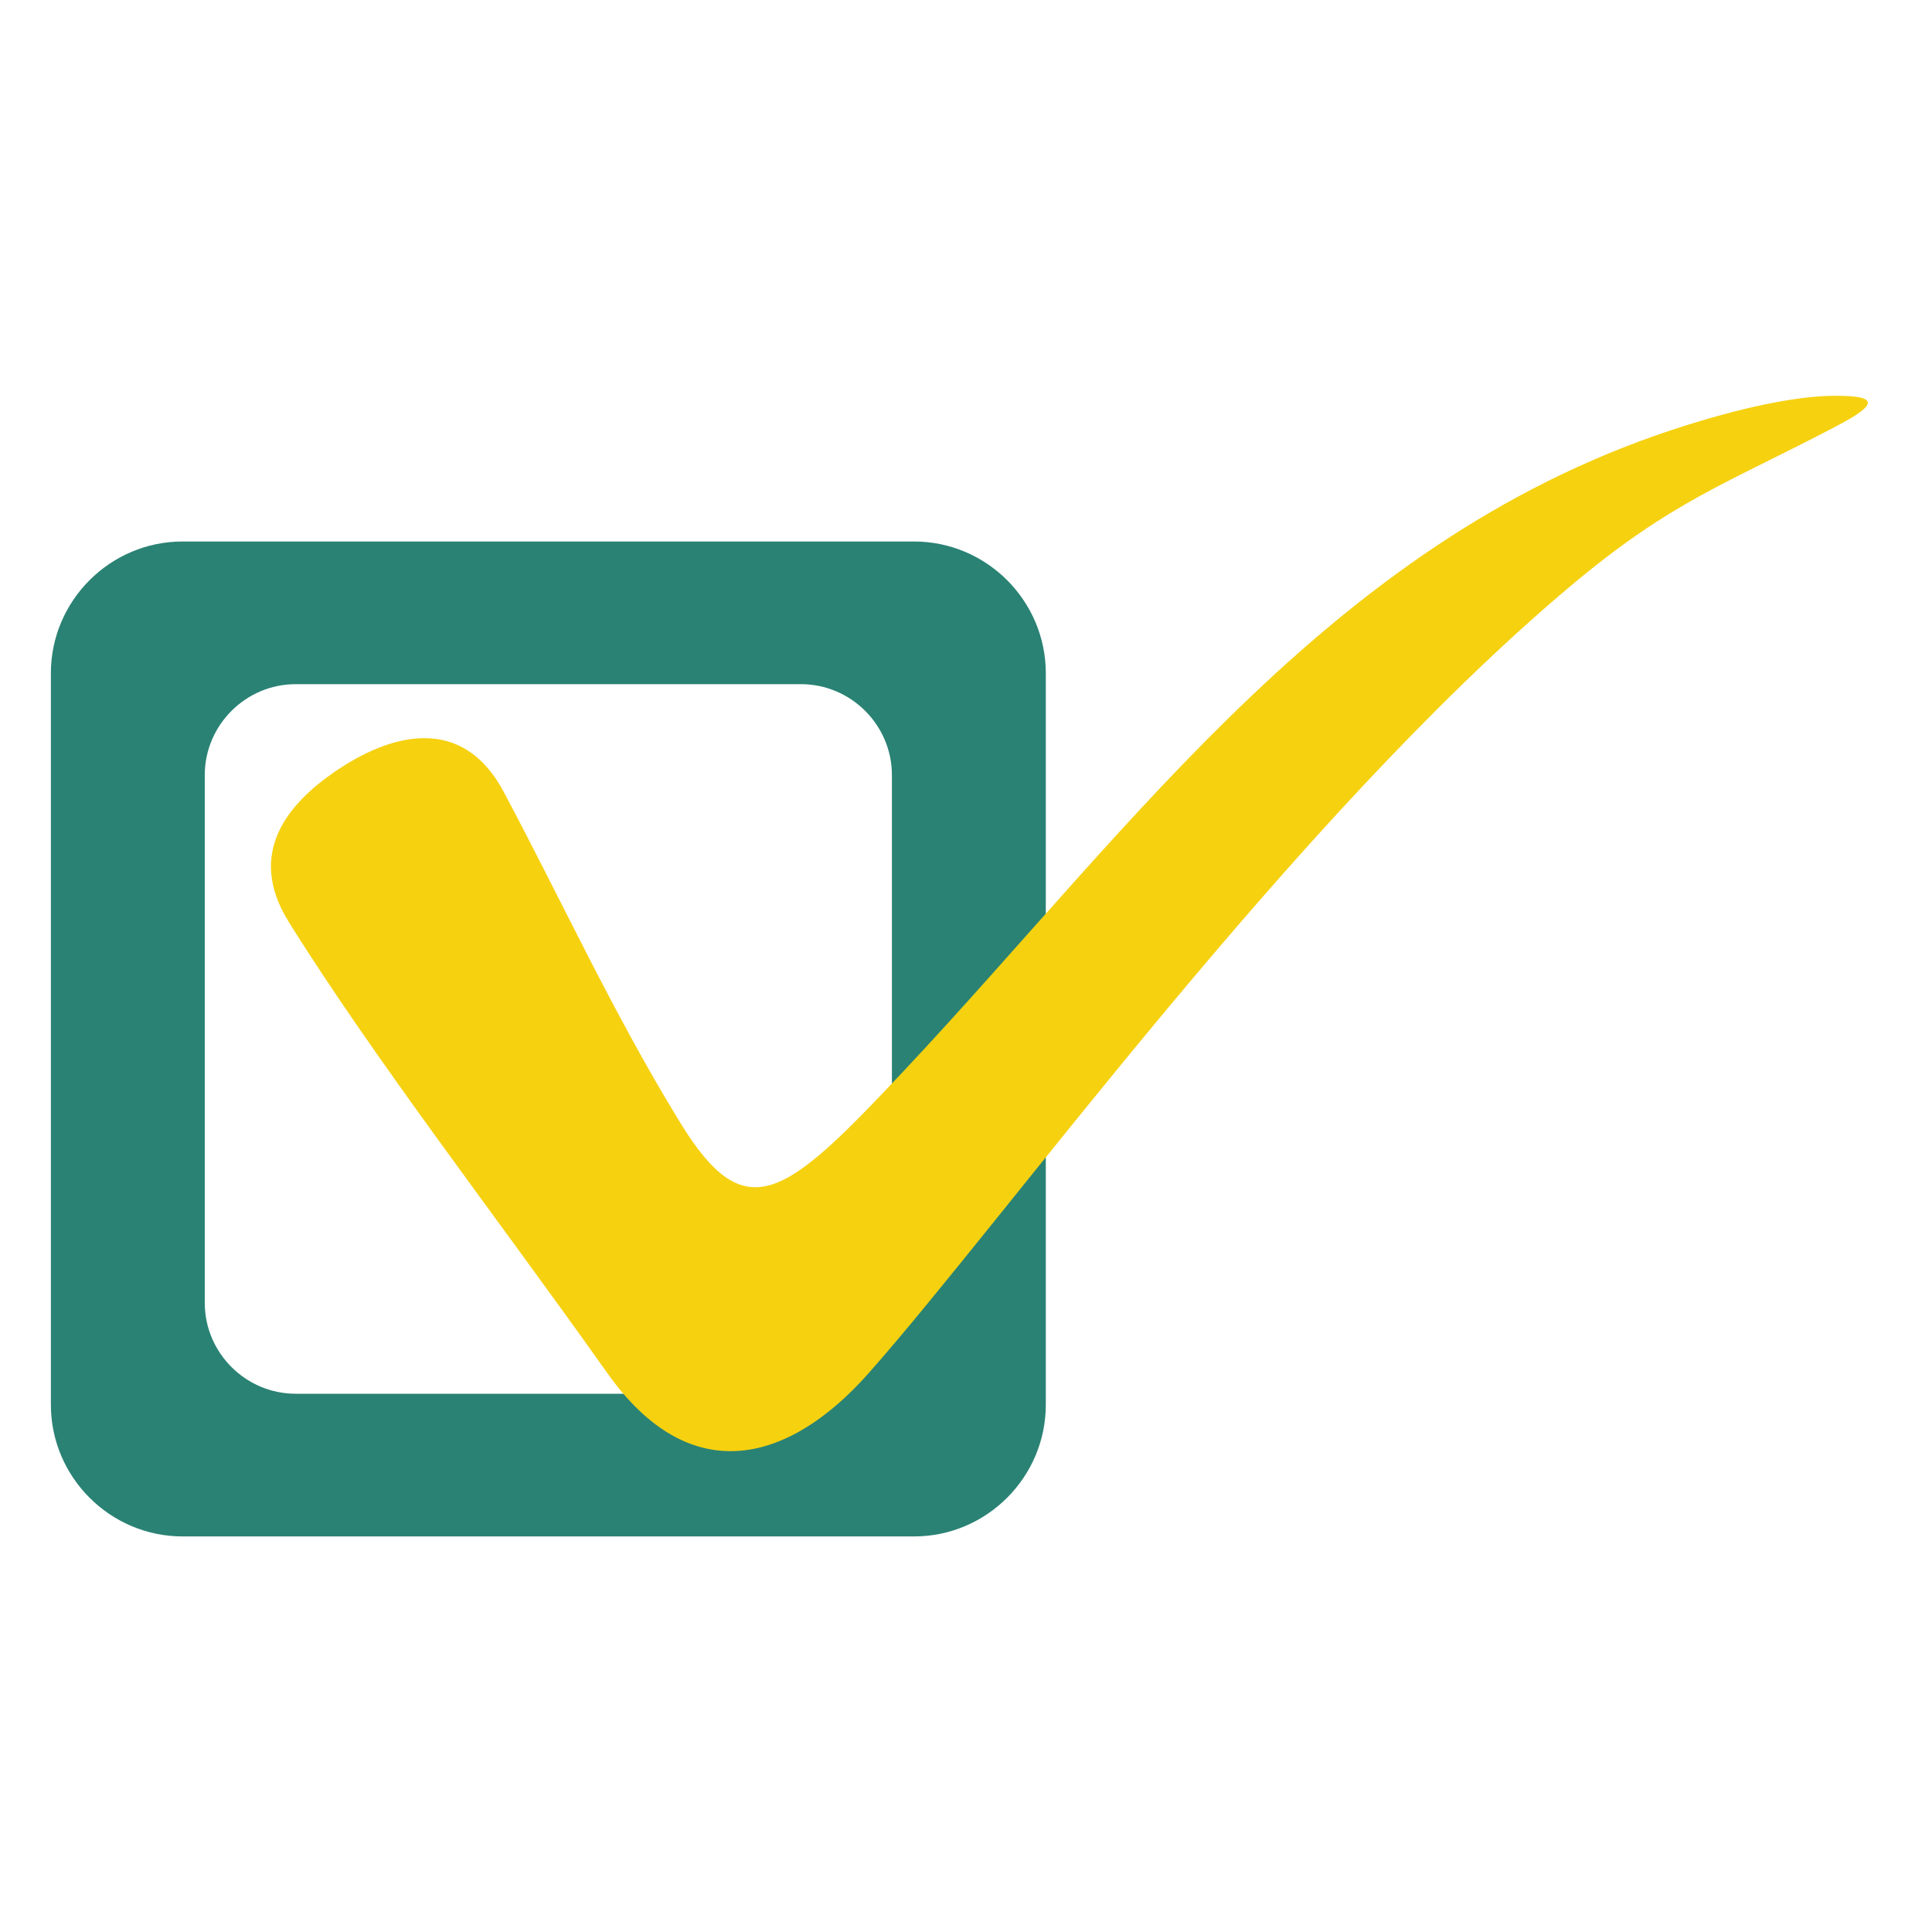 <svg xmlns="http://www.w3.org/2000/svg" xmlns:xlink="http://www.w3.org/1999/xlink" width="1000" zoomAndPan="magnify" viewBox="0 0 750 750" height="1000" preserveAspectRatio="xMidYMid meet" version="1.2"><defs><clipPath id="021a53dac7"><path d="M 19.73 210 L 406 210 L 406 596.652 L 19.73 596.652 Z M 19.73 210 "/></clipPath><clipPath id="5f54190cd0"><path d="M 105 153.402 L 726 153.402 L 726 564 L 105 564 Z M 105 153.402 "/></clipPath></defs><g id="a89abc6b66"><g clip-rule="nonzero" clip-path="url(#021a53dac7)"><path style=" stroke:none;fill-rule:evenodd;fill:#2a8274;fill-opacity:1;" d="M 70.867 210.211 L 354.859 210.211 C 382.977 210.211 405.98 233.215 405.98 261.328 L 405.98 545.32 C 405.98 573.438 382.977 596.438 354.859 596.438 L 70.867 596.438 C 42.758 596.438 19.75 573.438 19.75 545.32 L 19.75 261.328 C 19.754 233.215 42.758 210.211 70.867 210.211 Z M 114.793 265.594 L 310.934 265.594 C 330.352 265.594 346.238 281.484 346.238 300.898 L 346.238 505.75 C 346.238 525.164 330.352 541.051 310.934 541.051 L 114.793 541.051 C 95.379 541.051 79.488 525.168 79.488 505.75 L 79.488 300.898 C 79.492 281.484 95.379 265.594 114.793 265.594 Z M 114.793 265.594 "/></g><g clip-rule="nonzero" clip-path="url(#5f54190cd0)"><path style=" stroke:none;fill-rule:evenodd;fill:#f6d110;fill-opacity:1;" d="M 195.559 307.422 C 218.402 350.336 238.148 393.633 264.066 435.82 C 289.555 477.32 304.664 464.91 350.574 416.02 C 441.535 319.164 518.988 207.426 655.016 164.969 C 681.934 156.562 700.023 153.816 711.215 153.664 C 729.984 153.414 728.758 157.09 713.34 165.199 C 670.312 187.84 649.289 194.141 609.145 227.949 C 501.887 318.297 390.422 473.039 337.039 533.246 C 306.332 567.883 268.012 578.594 235.742 533.004 C 193.73 473.656 145.27 411.168 112.074 357.852 C 95.535 331.289 111.672 312.164 129.906 299.621 C 151.504 284.773 179.363 277.012 195.559 307.422 Z M 195.559 307.422 "/></g></g></svg>
